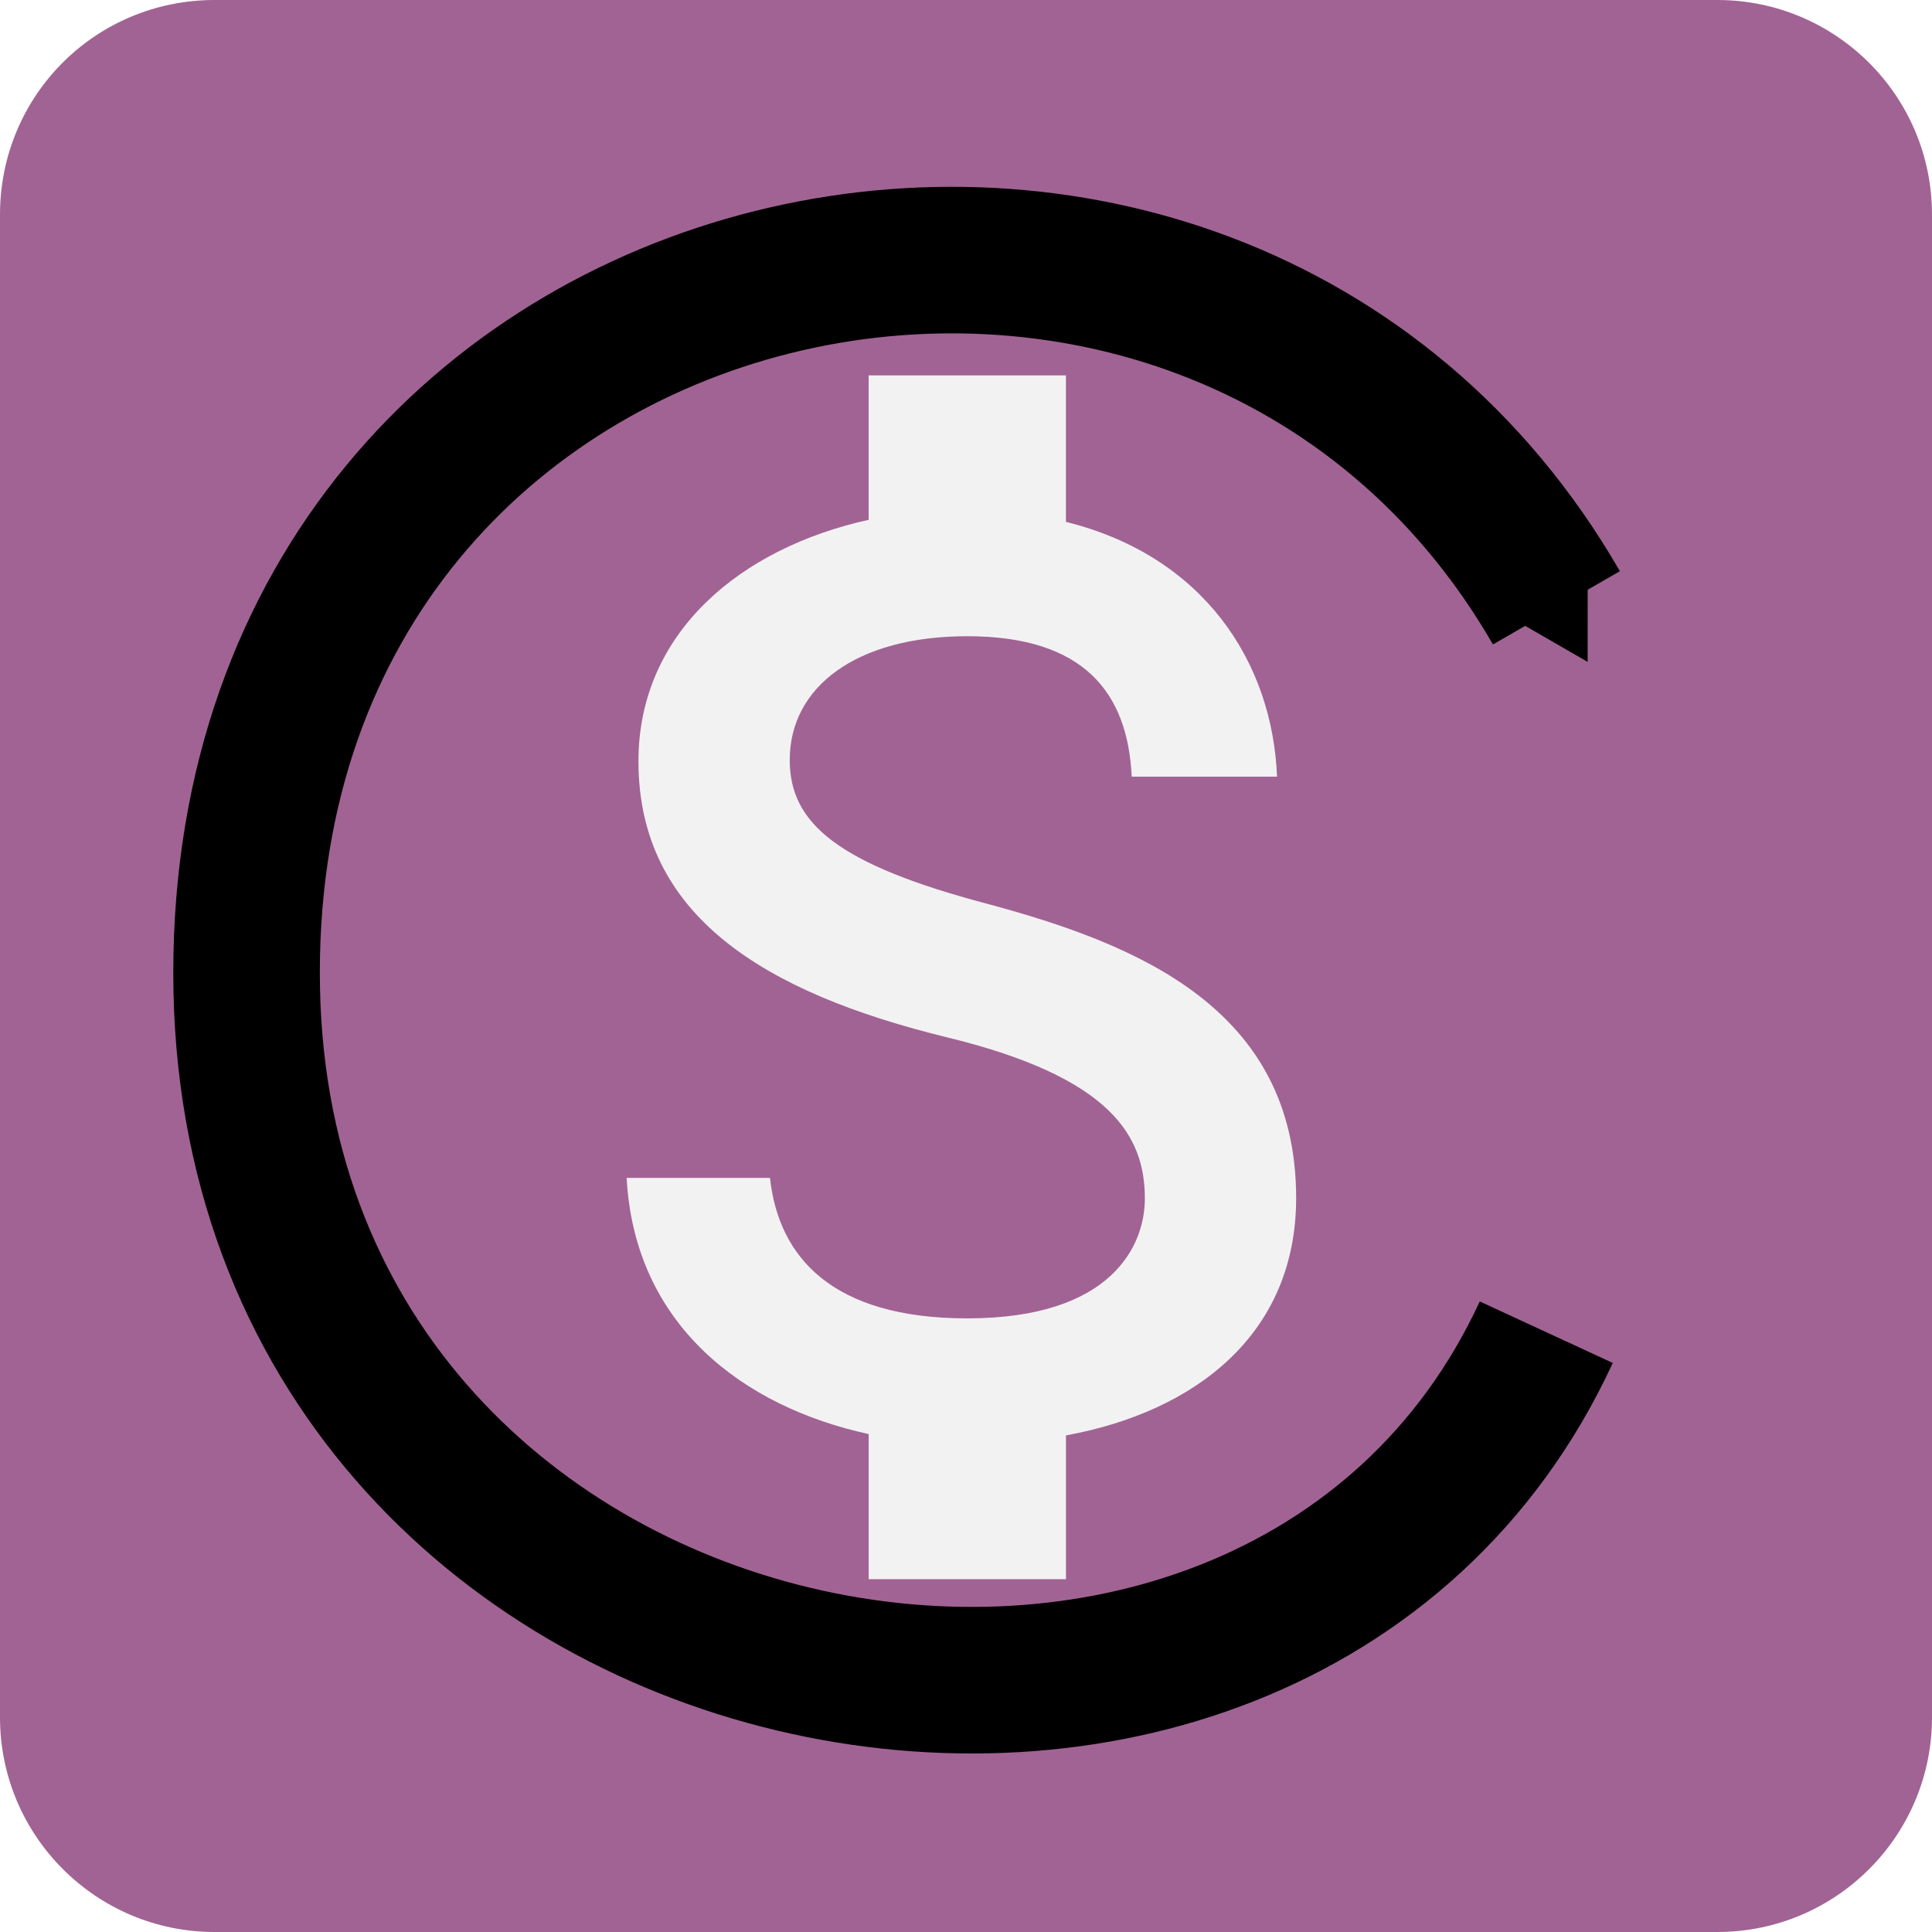 <?xml version="1.0" encoding="UTF-8" standalone="no"?>
<!-- Created with Inkscape (http://www.inkscape.org/) -->

<svg
   xmlns:dc="http://purl.org/dc/elements/1.1/"
   xmlns:cc="http://creativecommons.org/ns#"
   xmlns:rdf="http://www.w3.org/1999/02/22-rdf-syntax-ns#"
   xmlns:svg="http://www.w3.org/2000/svg"
   xmlns="http://www.w3.org/2000/svg"
   xmlns:sodipodi="http://sodipodi.sourceforge.net/DTD/sodipodi-0.dtd"
   xmlns:inkscape="http://www.inkscape.org/namespaces/inkscape"
   width="256"
   height="256"
   viewBox="0 0 67.733 67.733"
   version="1.1"
   id="svg8"
   inkscape:version="0.92.1 r15371"
   sodipodi:docname="invoicepdf.svg"
   inkscape:export-filename="C:\Users\ole.koeckemann\Documents\PRIVAT\wc-invoice-pdf.git\assets\icon-128x128.png"
   inkscape:export-xdpi="48"
   inkscape:export-ydpi="48">
  <defs
     id="defs2">
    <marker
       inkscape:isstock="true"
       style="overflow:visible"
       id="marker21892"
       refX="0"
       refY="0"
       orient="auto"
       inkscape:stockid="TriangleOutS">
      <path
         inkscape:connector-curvature="0"
         transform="scale(0.2)"
         style="fill:#000000;fill-opacity:1;fill-rule:evenodd;stroke:#000000;stroke-width:1pt;stroke-opacity:1"
         d="M 5.77,0 -2.88,5 V -5 Z"
         id="path21890" />
    </marker>
    <marker
       inkscape:stockid="TriangleOutS"
       orient="auto"
       refY="0"
       refX="0"
       id="TriangleOutS"
       style="overflow:visible"
       inkscape:isstock="true"
       inkscape:collect="always">
      <path
         id="path4709"
         d="M 5.77,0 -2.88,5 V -5 Z"
         style="fill:#000000;fill-opacity:1;fill-rule:evenodd;stroke:#000000;stroke-width:1pt;stroke-opacity:1"
         transform="scale(0.2)"
         inkscape:connector-curvature="0" />
    </marker>
    <marker
       inkscape:stockid="DotS"
       orient="auto"
       refY="0"
       refX="0"
       id="DotS"
       style="overflow:visible"
       inkscape:isstock="true">
      <path
         id="path4628"
         d="m -2.5,-1 c 0,2.76 -2.24,5 -5,5 -2.76,0 -5,-2.24 -5,-5 0,-2.76 2.24,-5 5,-5 2.76,0 5,2.24 5,5 z"
         style="fill:#510000;fill-opacity:1;fill-rule:evenodd;stroke:#510000;stroke-width:1pt;stroke-opacity:1"
         transform="matrix(0.2,0,0,0.2,1.48,0.2)"
         inkscape:connector-curvature="0" />
    </marker>
    <marker
       inkscape:stockid="Arrow1Send"
       orient="auto"
       refY="0"
       refX="0"
       id="Arrow1Send"
       style="overflow:visible"
       inkscape:isstock="true">
      <path
         id="path4576"
         d="M 0,0 5,-5 -12.5,0 5,5 Z"
         style="fill:#510000;fill-opacity:1;fill-rule:evenodd;stroke:#510000;stroke-width:1pt;stroke-opacity:1"
         transform="matrix(-0.2,0,0,-0.2,-1.2,0)"
         inkscape:connector-curvature="0" />
    </marker>
    <marker
       inkscape:stockid="TriangleOutM"
       orient="auto"
       refY="0"
       refX="0"
       id="marker16111"
       style="overflow:visible"
       inkscape:isstock="true">
      <path
         id="path16109"
         d="M 5.77,0 -2.88,5 V -5 Z"
         style="fill:none;fill-opacity:1;fill-rule:evenodd;stroke:#510000;stroke-width:1pt;stroke-opacity:1"
         transform="scale(0.4)"
         inkscape:connector-curvature="0" />
    </marker>
    <marker
       inkscape:stockid="TriangleOutM"
       orient="auto"
       refY="0"
       refX="0"
       id="TriangleOutM"
       style="overflow:visible"
       inkscape:isstock="true">
      <path
         id="path4706"
         d="M 5.77,0 -2.88,5 V -5 Z"
         style="fill:none;fill-opacity:1;fill-rule:evenodd;stroke:#000000;stroke-width:1pt;stroke-opacity:1"
         transform="scale(0.4)"
         inkscape:connector-curvature="0" />
    </marker>
    <marker
       inkscape:stockid="Arrow1Mend"
       orient="auto"
       refY="0"
       refX="0"
       id="Arrow1Mend"
       style="overflow:visible"
       inkscape:isstock="true">
      <path
         id="path4570"
         d="M 0,0 5,-5 -12.5,0 5,5 Z"
         style="fill:#000000;fill-opacity:1;fill-rule:evenodd;stroke:#000000;stroke-width:1pt;stroke-opacity:1"
         transform="matrix(-0.4,0,0,-0.4,-4,0)"
         inkscape:connector-curvature="0" />
    </marker>
    <marker
       inkscape:stockid="Arrow1Lend"
       orient="auto"
       refY="0"
       refX="0"
       id="Arrow1Lend"
       style="overflow:visible"
       inkscape:isstock="true">
      <path
         id="path4564"
         d="M 0,0 5,-5 -12.5,0 5,5 Z"
         style="fill:#000000;fill-opacity:1;fill-rule:evenodd;stroke:#000000;stroke-width:1pt;stroke-opacity:1"
         transform="matrix(-0.8,0,0,-0.8,-10,0)"
         inkscape:connector-curvature="0" />
    </marker>
    <marker
       inkscape:stockid="TriangleOutS"
       orient="auto"
       refY="0"
       refX="0"
       id="TriangleOutS-0"
       style="overflow:visible"
       inkscape:isstock="true">
      <path
         id="path4709-6"
         d="M 5.77,0 -2.88,5 V -5 Z"
         style="fill:#000000;fill-opacity:1;fill-rule:evenodd;stroke:#000000;stroke-width:1pt;stroke-opacity:1"
         transform="scale(0.2)"
         inkscape:connector-curvature="0" />
    </marker>
  </defs>
  <sodipodi:namedview
     id="base"
     pagecolor="#ffffff"
     bordercolor="#666666"
     borderopacity="1.0"
     inkscape:pageopacity="0.0"
     inkscape:pageshadow="2"
     inkscape:zoom="1.979899"
     inkscape:cx="3.6033494"
     inkscape:cy="67.886005"
     inkscape:document-units="px"
     inkscape:current-layer="layer1"
     showgrid="false"
     units="px">
    <sodipodi:guide
       position="0,0"
       orientation="0,256"
       id="guide21868"
       inkscape:locked="false" />
    <sodipodi:guide
       position="67.733,0"
       orientation="-256,0"
       id="guide21870"
       inkscape:locked="false" />
    <sodipodi:guide
       position="67.733,67.733"
       orientation="0,-256"
       id="guide21872"
       inkscape:locked="false" />
    <sodipodi:guide
       position="0,67.733"
       orientation="256,0"
       id="guide21874"
       inkscape:locked="false" />
  </sodipodi:namedview>
  <g
     inkscape:label="Layer 1"
     inkscape:groupmode="layer"
     id="layer1"
     transform="translate(0,-229.267)"
     style="display:inline">
    <g
       id="g21978"
       inkscape:label="icon">
      <path
         sodipodi:nodetypes="cssccccsc"
         id="path3702"
         d="M 60.207,229.267 H 7.526 c -4.177,0 -7.526,3.349 -7.526,7.526 V 289.474 C -2.503408e-5,293.63 3.37,297 7.526,297 H 60.207 c 4.156,-2e-5 7.526,-3.37 7.526,-7.526 v -52.681 c 0,-4.177 -3.387,-7.526 -7.526,-7.526"
         inkscape:connector-curvature="0"
         style="display:inline;fill:#a16394;fill-opacity:1;stroke-width:3.763"
         inkscape:label="rectangle"
         inkscape:export-filename="C:\Users\ole.koeckemann\Documents\PRIVAT\wc-invoice-pdf-assets\icon-128x128.png"
         inkscape:export-xdpi="96"
         inkscape:export-ydpi="96" />
      <path
         inkscape:label="adobe-sign"
         inkscape:connector-curvature="0"
         id="rect3715-3"
         d="m 30.857,239.802 c -1.392,0 -2.634,1.468 -2.972,2.898 -1.392,5.005 -0.565,7.752 0.828,12.305 v 0.042 c -0.941,3.312 -2.145,7.15 -4.064,11.026 -1.279,2.521 -2.483,4.816 -3.612,6.773 -1.505,0.715 -2.634,1.318 -3.35,1.844 -4.515,2.822 -6.66,5.983 -7.073,7.978 -0.15,0.715 -0.076,1.355 0.188,2.032 l 0.115,0.188 1.807,1.166 c 0.451,0.263 1.054,0.414 1.656,0.414 3.048,0 6.51,-3.575 11.176,-11.553 0.264,-0.112 0.489,-0.192 0.677,-0.264 3.876,-1.242 8.693,-2.106 15.165,-2.822 3.763,1.918 8.429,2.784 11.289,2.784 1.656,0 2.784,-0.414 3.424,-1.13 l -0.004,-0.004 c 0.677,-0.677 1.015,-1.544 1.053,-2.484 0.114,-0.753 -0.073,-1.468 -0.45,-2.069 -1.091,-1.769 -3.914,-2.597 -8.58,-2.597 -1.543,0 -3.16,0.076 -4.853,0.264 -1.204,-0.677 -2.296,-1.43 -3.274,-2.183 -2.371,-1.957 -4.515,-5.381 -6.02,-9.634 0.036,-0.112 0.074,-0.3 0.151,-0.526 1.24,-5.005 2.406,-11.063 -0.078,-13.546 -0.602,-0.602 -1.429,-0.903 -2.295,-0.903 z m 0.568,2.338 0.564,0.188 c 0.64,0.903 0.714,1.994 0.338,4.139 l -0.116,0.602 c -0.224,0.828 -0.338,1.881 -0.602,3.086 l -0.186,0.149 c 2.8e-4,0.001 5.4e-4,0.002 0.001,0.004 l -0.004,-0.001 0.002,-0.002 c -0.864,-3.385 -0.902,-6.131 -0.263,-7.711 0.075,-0.151 0.187,-0.339 0.264,-0.453 z m 0.3,17.009 c 1.543,3.387 3.5,6.171 5.758,8.09 0.452,0.414 0.978,0.827 1.542,1.204 -3.274,0.602 -7.789,1.656 -12.568,3.5 l -0.413,0.151 c 0.301,-1.129 1.128,-2.484 1.881,-3.914 1.693,-3.274 2.935,-6.246 3.8,-9.031 z m 15.689,10.344 c 5.268,0 6.773,0.94 7.149,1.317 l 0.002,0.006 c 0.187,0.151 0.261,0.3 0.338,0.413 -0.036,0.375 -0.15,0.419 -0.338,0.49 h -0.151 c -0.227,0.028 -0.453,0.071 -0.716,0.071 -1.731,0 -4.403,-0.715 -7.15,-1.919 0.339,-0.377 0.602,-0.377 0.866,-0.377 z m -27.356,6.817 c -2.446,4.477 -4.665,6.96 -6.358,7.524 0.188,-1.43 1.881,-3.913 4.553,-6.359 0.376,-0.3 1.015,-0.713 1.806,-1.165 z"
         style="display:none;fill:#b3b3b3;stroke-width:1.738" />
      <path
         inkscape:label="repeat"
         sodipodi:nodetypes="czc"
         inkscape:connector-curvature="0"
         id="path3754"
         d="m 54.21,275.972 c -9.615,20.796 -45.566,13.969 -45.566,-12.6 0,-26.569 33.837,-33.727 45.922,-12.796"
         style="display:inline;fill:none;fill-opacity:1;stroke:#000000;stroke-width:5.138;stroke-linecap:butt;stroke-linejoin:miter;stroke-miterlimit:4;stroke-dasharray:none;stroke-opacity:1;marker-end:url(#TriangleOutS)" />
      <path
         inkscape:label="dollar"
         inkscape:export-ydpi="96"
         inkscape:export-xdpi="96"
         inkscape:export-filename="C:\Users\ole.koeckemann\Documents\PRIVAT\wc-invoice-pdf-assets\icon-128x128.png"
         style="fill:#f2f2f2;stroke-width:2.325"
         inkscape:connector-curvature="0"
         d="m 34.604,260.951 c -5.234,-1.384 -6.917,-2.813 -6.917,-5.041 0,-2.556 2.329,-4.338 6.225,-4.338 4.104,0 5.626,1.993 5.764,4.924 h 5.095 c -0.163,-4.033 -2.582,-7.737 -7.401,-8.933 v -5.135 h -6.917 v 5.064 c -4.473,0.984 -8.07,3.939 -8.07,8.464 0,5.416 4.404,8.112 10.837,9.683 5.764,1.407 6.917,3.47 6.917,5.651 0,1.618 -1.13,4.197 -6.225,4.197 -4.75,0 -6.617,-2.157 -6.917,-4.924 h -5.026 c 0.276,5.135 4.058,8.018 8.485,8.98 v 5.088 h 6.917 v -5.041 c 4.496,-0.821 8.07,-3.517 8.07,-8.323 0,-6.659 -5.603,-8.909 -10.837,-10.316 z"
         id="path3680" />
    </g>
  </g>
</svg>
